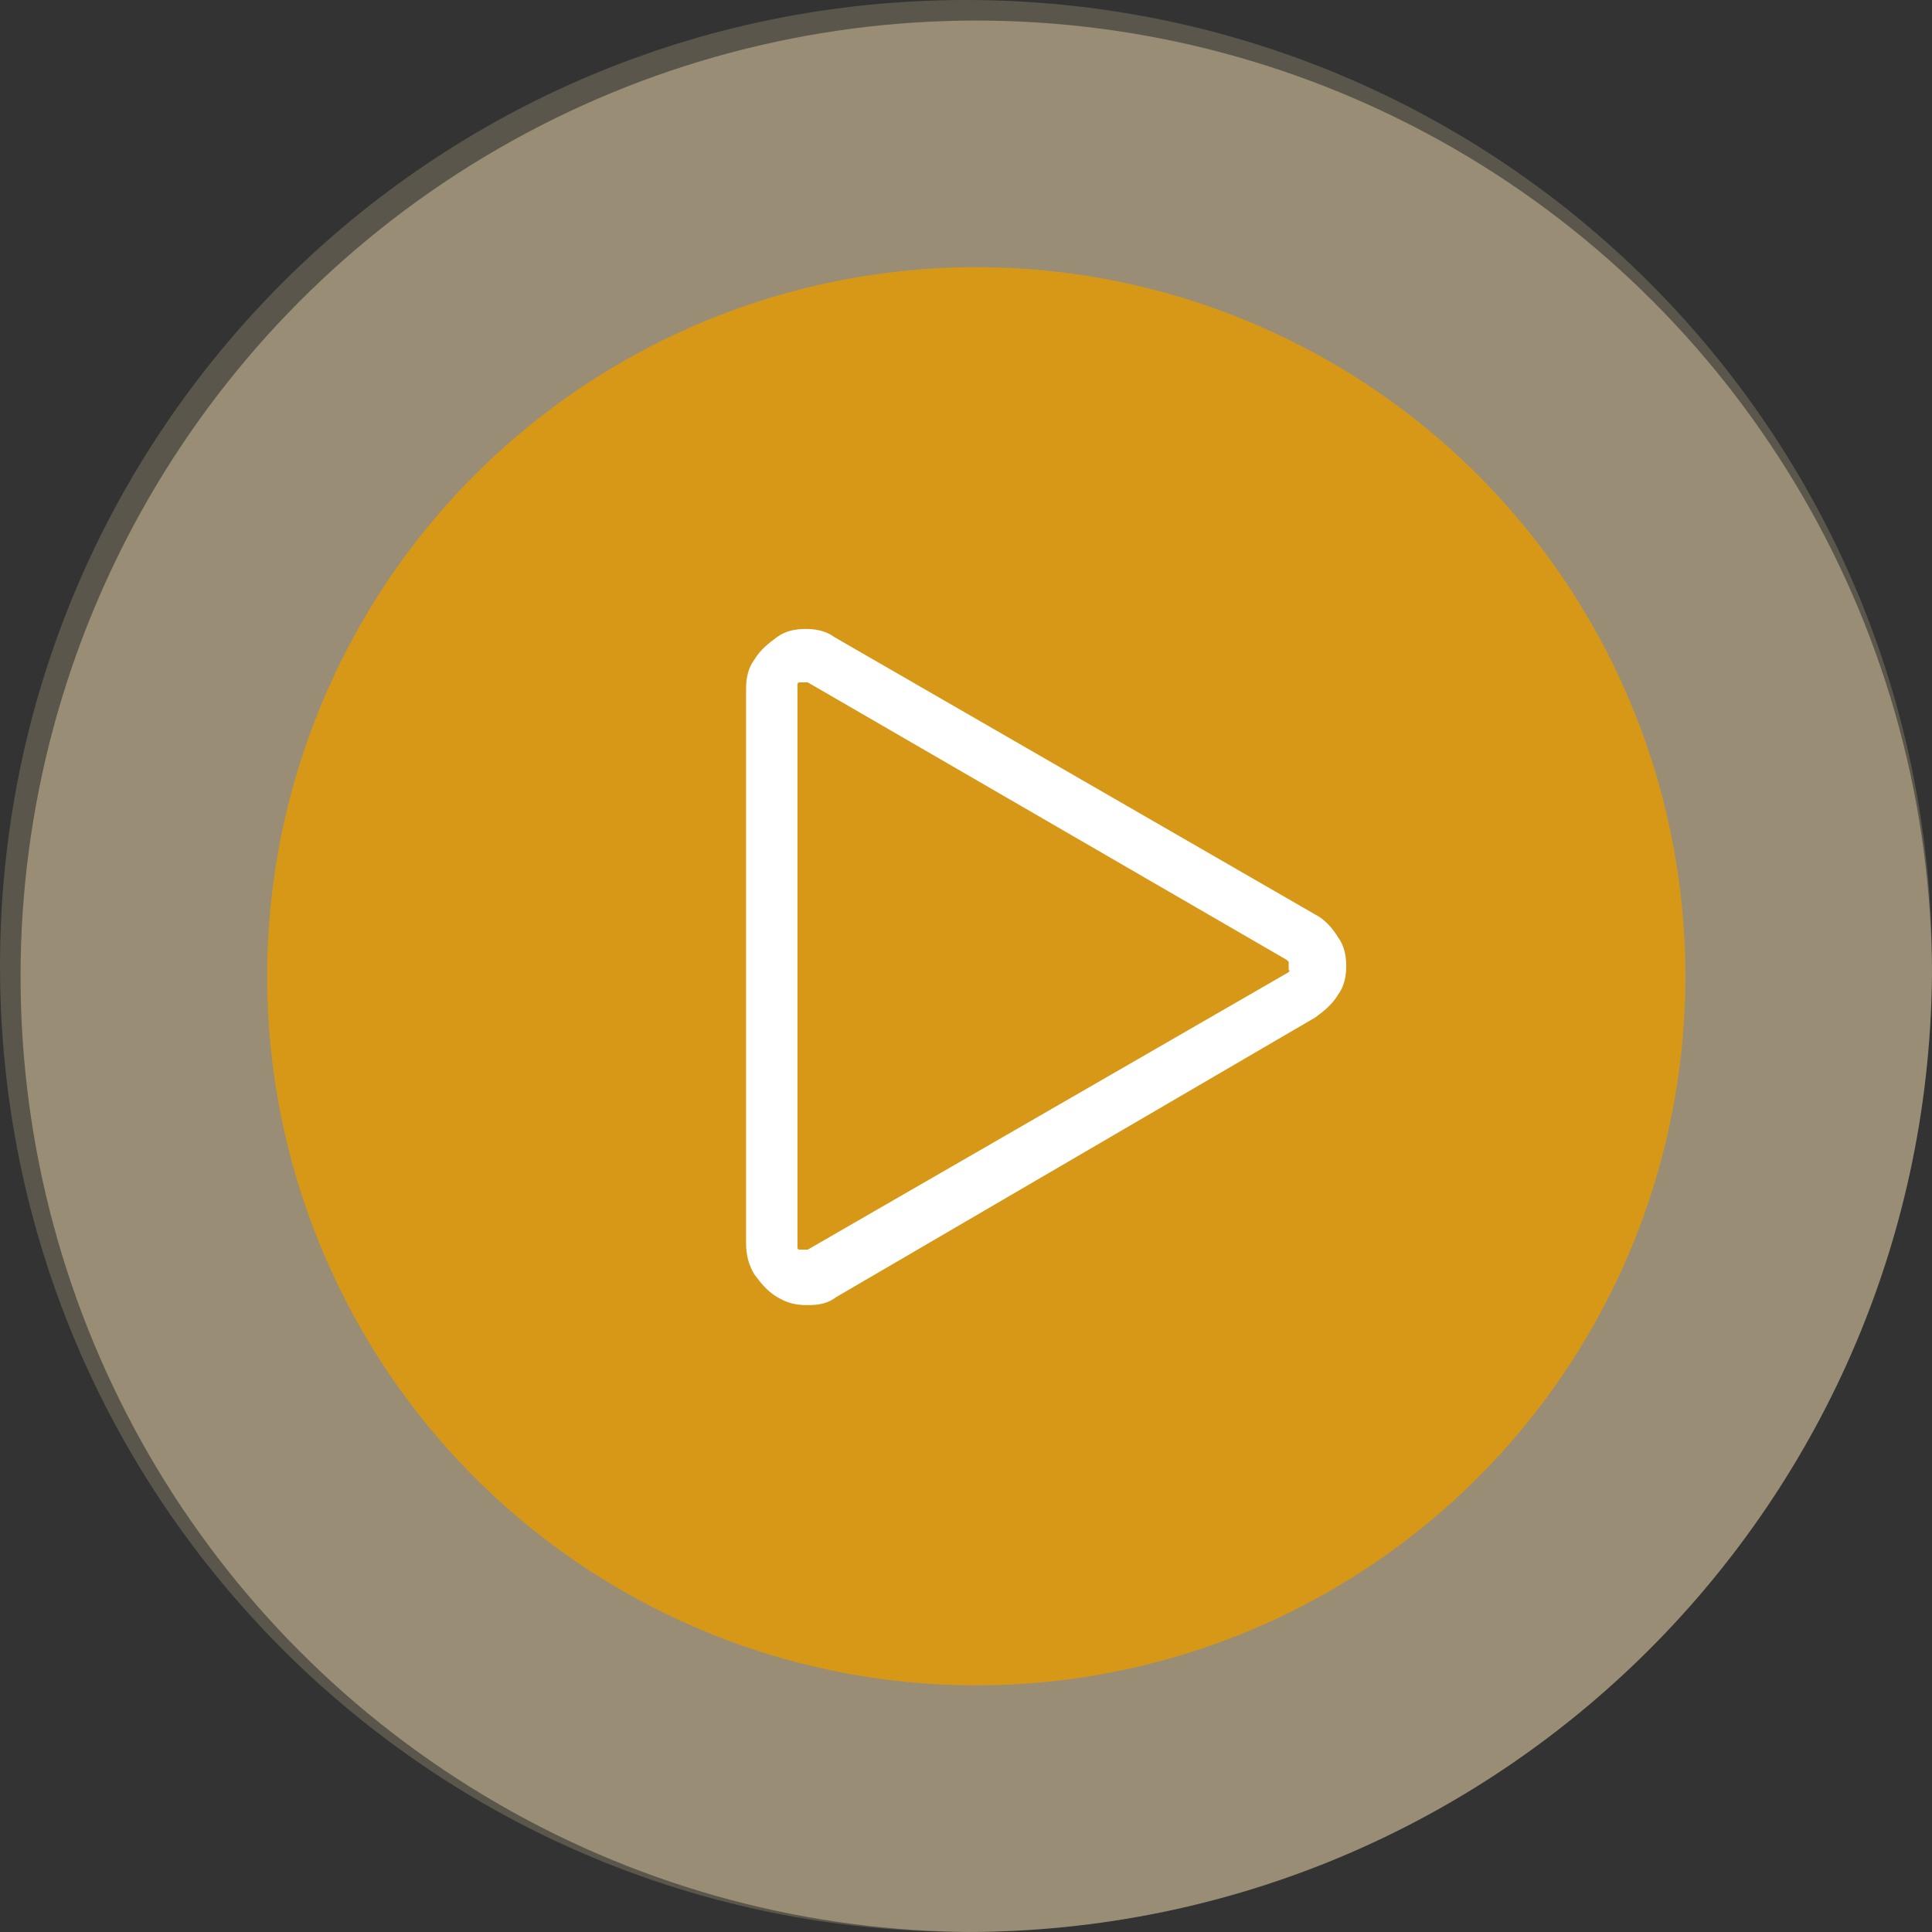 <?xml version="1.0" encoding="utf-8"?>
<!-- Generator: Adobe Illustrator 26.5.0, SVG Export Plug-In . SVG Version: 6.00 Build 0)  -->
<svg version="1.1" id="Layer_1" xmlns="http://www.w3.org/2000/svg" xmlns:xlink="http://www.w3.org/1999/xlink" x="0px" y="0px"
	 viewBox="0 0 94 94" style="enable-background:new 0 0 94 94;" xml:space="preserve">
<rect x="0" y="0" width="94" height="94" fill="#333333" stroke="none"/>
<style type="text/css">
	.st0{clip-path:url(#SVGID_00000001654882680264562420000014126563478698945198_);}
	.st1{fill:#F7E1B3;fill-opacity:0.2;}
	.st2{fill:#F7E1B3;fill-opacity:0.4;}
	.st3{fill:#E69B00;fill-opacity:0.8;}
	.st4{fill:#FFFFFF;}
</style>
<g>
	<defs>
		<path id="SVGID_1_" d="M47,0L47,0c26,0,47,21,47,47l0,0c0,26-21,47-47,47l0,0C21,94,0,73,0,47l0,0C0,21,21,0,47,0z"/>
	</defs>
	<clipPath id="SVGID_00000119109753212963575690000000058499539399076493_">
		<use xlink:href="#SVGID_1_"  style="overflow:visible;"/>
	</clipPath>
	<g style="clip-path:url(#SVGID_00000119109753212963575690000000058499539399076493_);">
		<circle class="st1" cx="47.5" cy="47.5" r="61.5"/>
		<circle class="st2" cx="47.5" cy="47.5" r="46.5"/>
		<circle class="st3" cx="47.5" cy="47.5" r="34.5"/>
		<path class="st4" d="M64,44.5L40.6,31c-0.4-0.3-0.9-0.4-1.4-0.4c-0.5,0-1,0.1-1.4,0.4c-0.4,0.3-0.8,0.6-1.1,1.1
			c-0.3,0.4-0.4,0.9-0.4,1.4v27c0,0.5,0.1,1,0.4,1.5c0.3,0.4,0.6,0.8,1.1,1.1s0.9,0.4,1.5,0.4s1-0.1,1.4-0.4L64,49.5
			c0.4-0.3,0.8-0.6,1.1-1.1c0.3-0.4,0.4-0.9,0.4-1.4s-0.1-1-0.4-1.4C64.8,45.1,64.4,44.7,64,44.5z M62.7,47.3L39.3,60.8
			c0,0-0.1,0-0.2,0c-0.1,0-0.1,0-0.2,0c-0.1,0-0.1-0.1-0.1-0.1s0-0.1,0-0.2v-27c0-0.1,0-0.1,0-0.2c0-0.1,0.1-0.1,0.1-0.1
			c0,0,0.1,0,0.2,0c0.1,0,0.1,0,0.2,0l23.3,13.5c0,0,0.1,0.1,0.1,0.1s0,0.1,0,0.2c0,0.1,0,0.1,0,0.2C62.8,47.2,62.7,47.3,62.7,47.3
			L62.7,47.3z"/>
	</g>
</g>
</svg>
